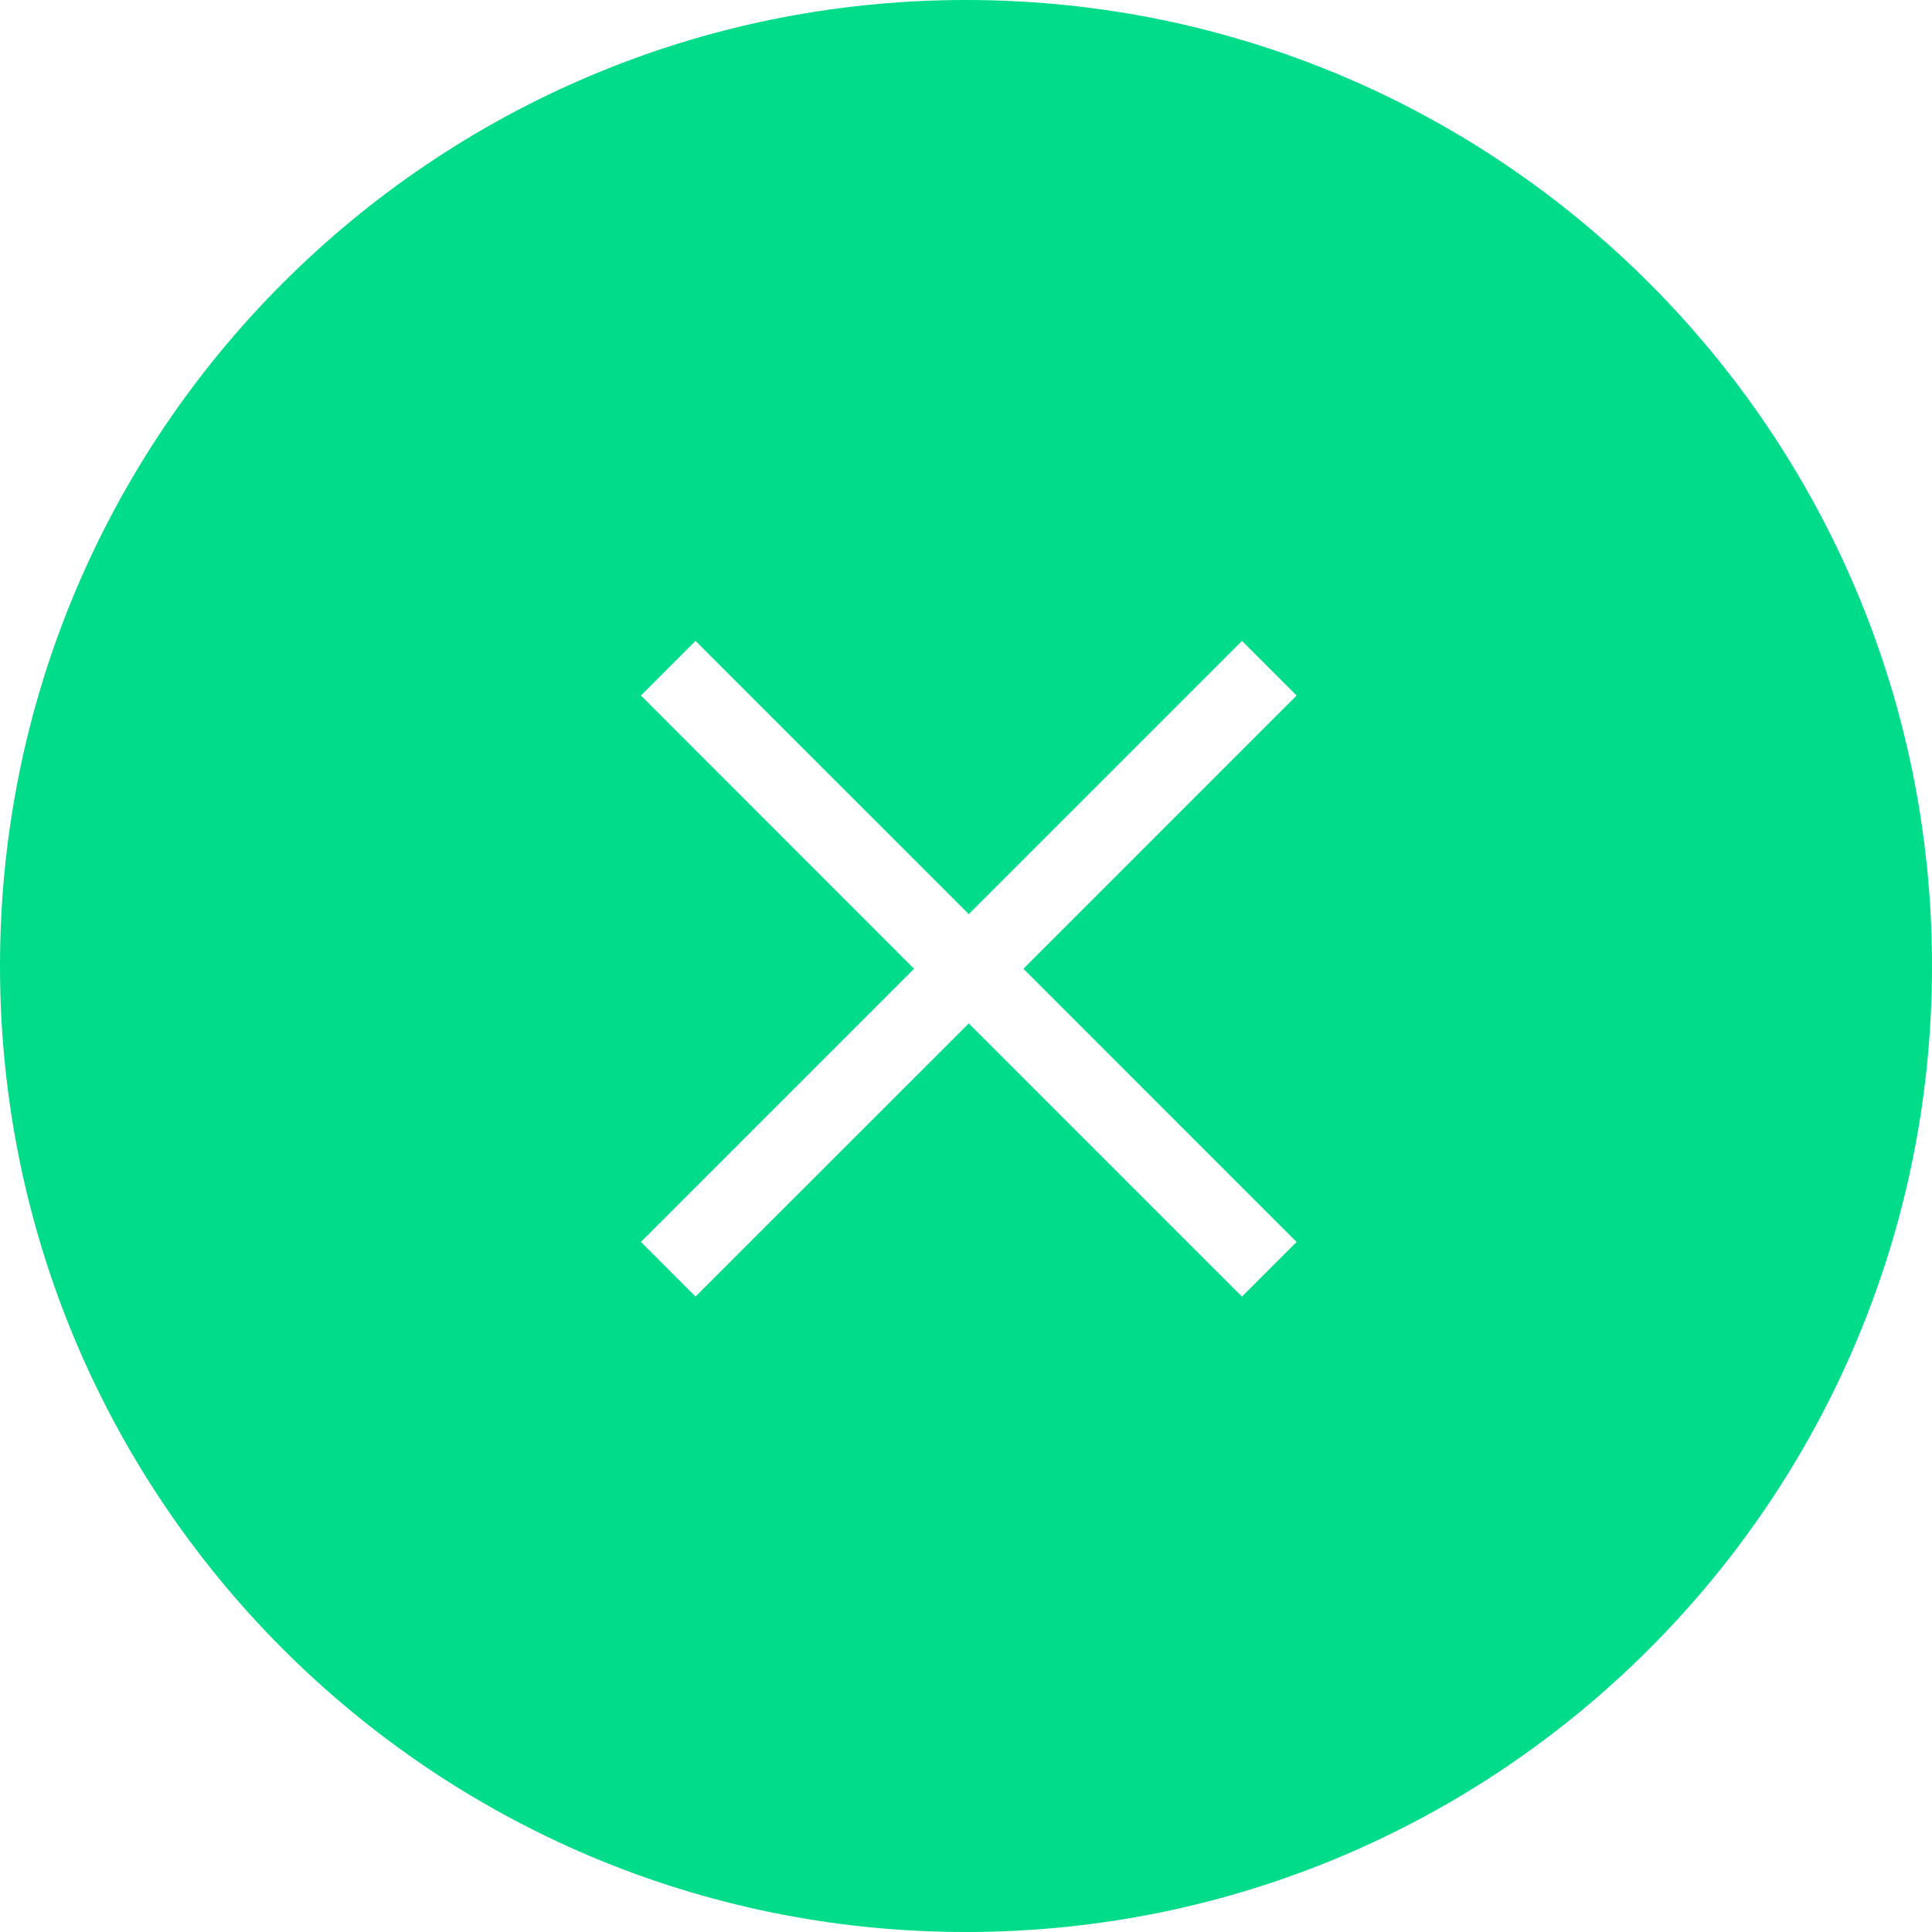 <svg width="50" height="50" viewBox="0 0 50 50" xmlns="http://www.w3.org/2000/svg"><title>7DC8AA69-B738-4638-89DC-734DDE3AE1B5</title><path d="M25.071 23.657l7.071-7.071L33.556 18l-7.07 7.071 7.07 7.071-1.414 1.414-7.07-7.07L18 33.555l-1.414-1.414 7.07-7.07L16.587 18 18 16.586l7.071 7.07zM25 50c13.807 0 25-11.193 25-25S38.807 0 25 0 0 11.193 0 25s11.193 25 25 25z" fill="#00DC89" fill-rule="evenodd"/></svg>